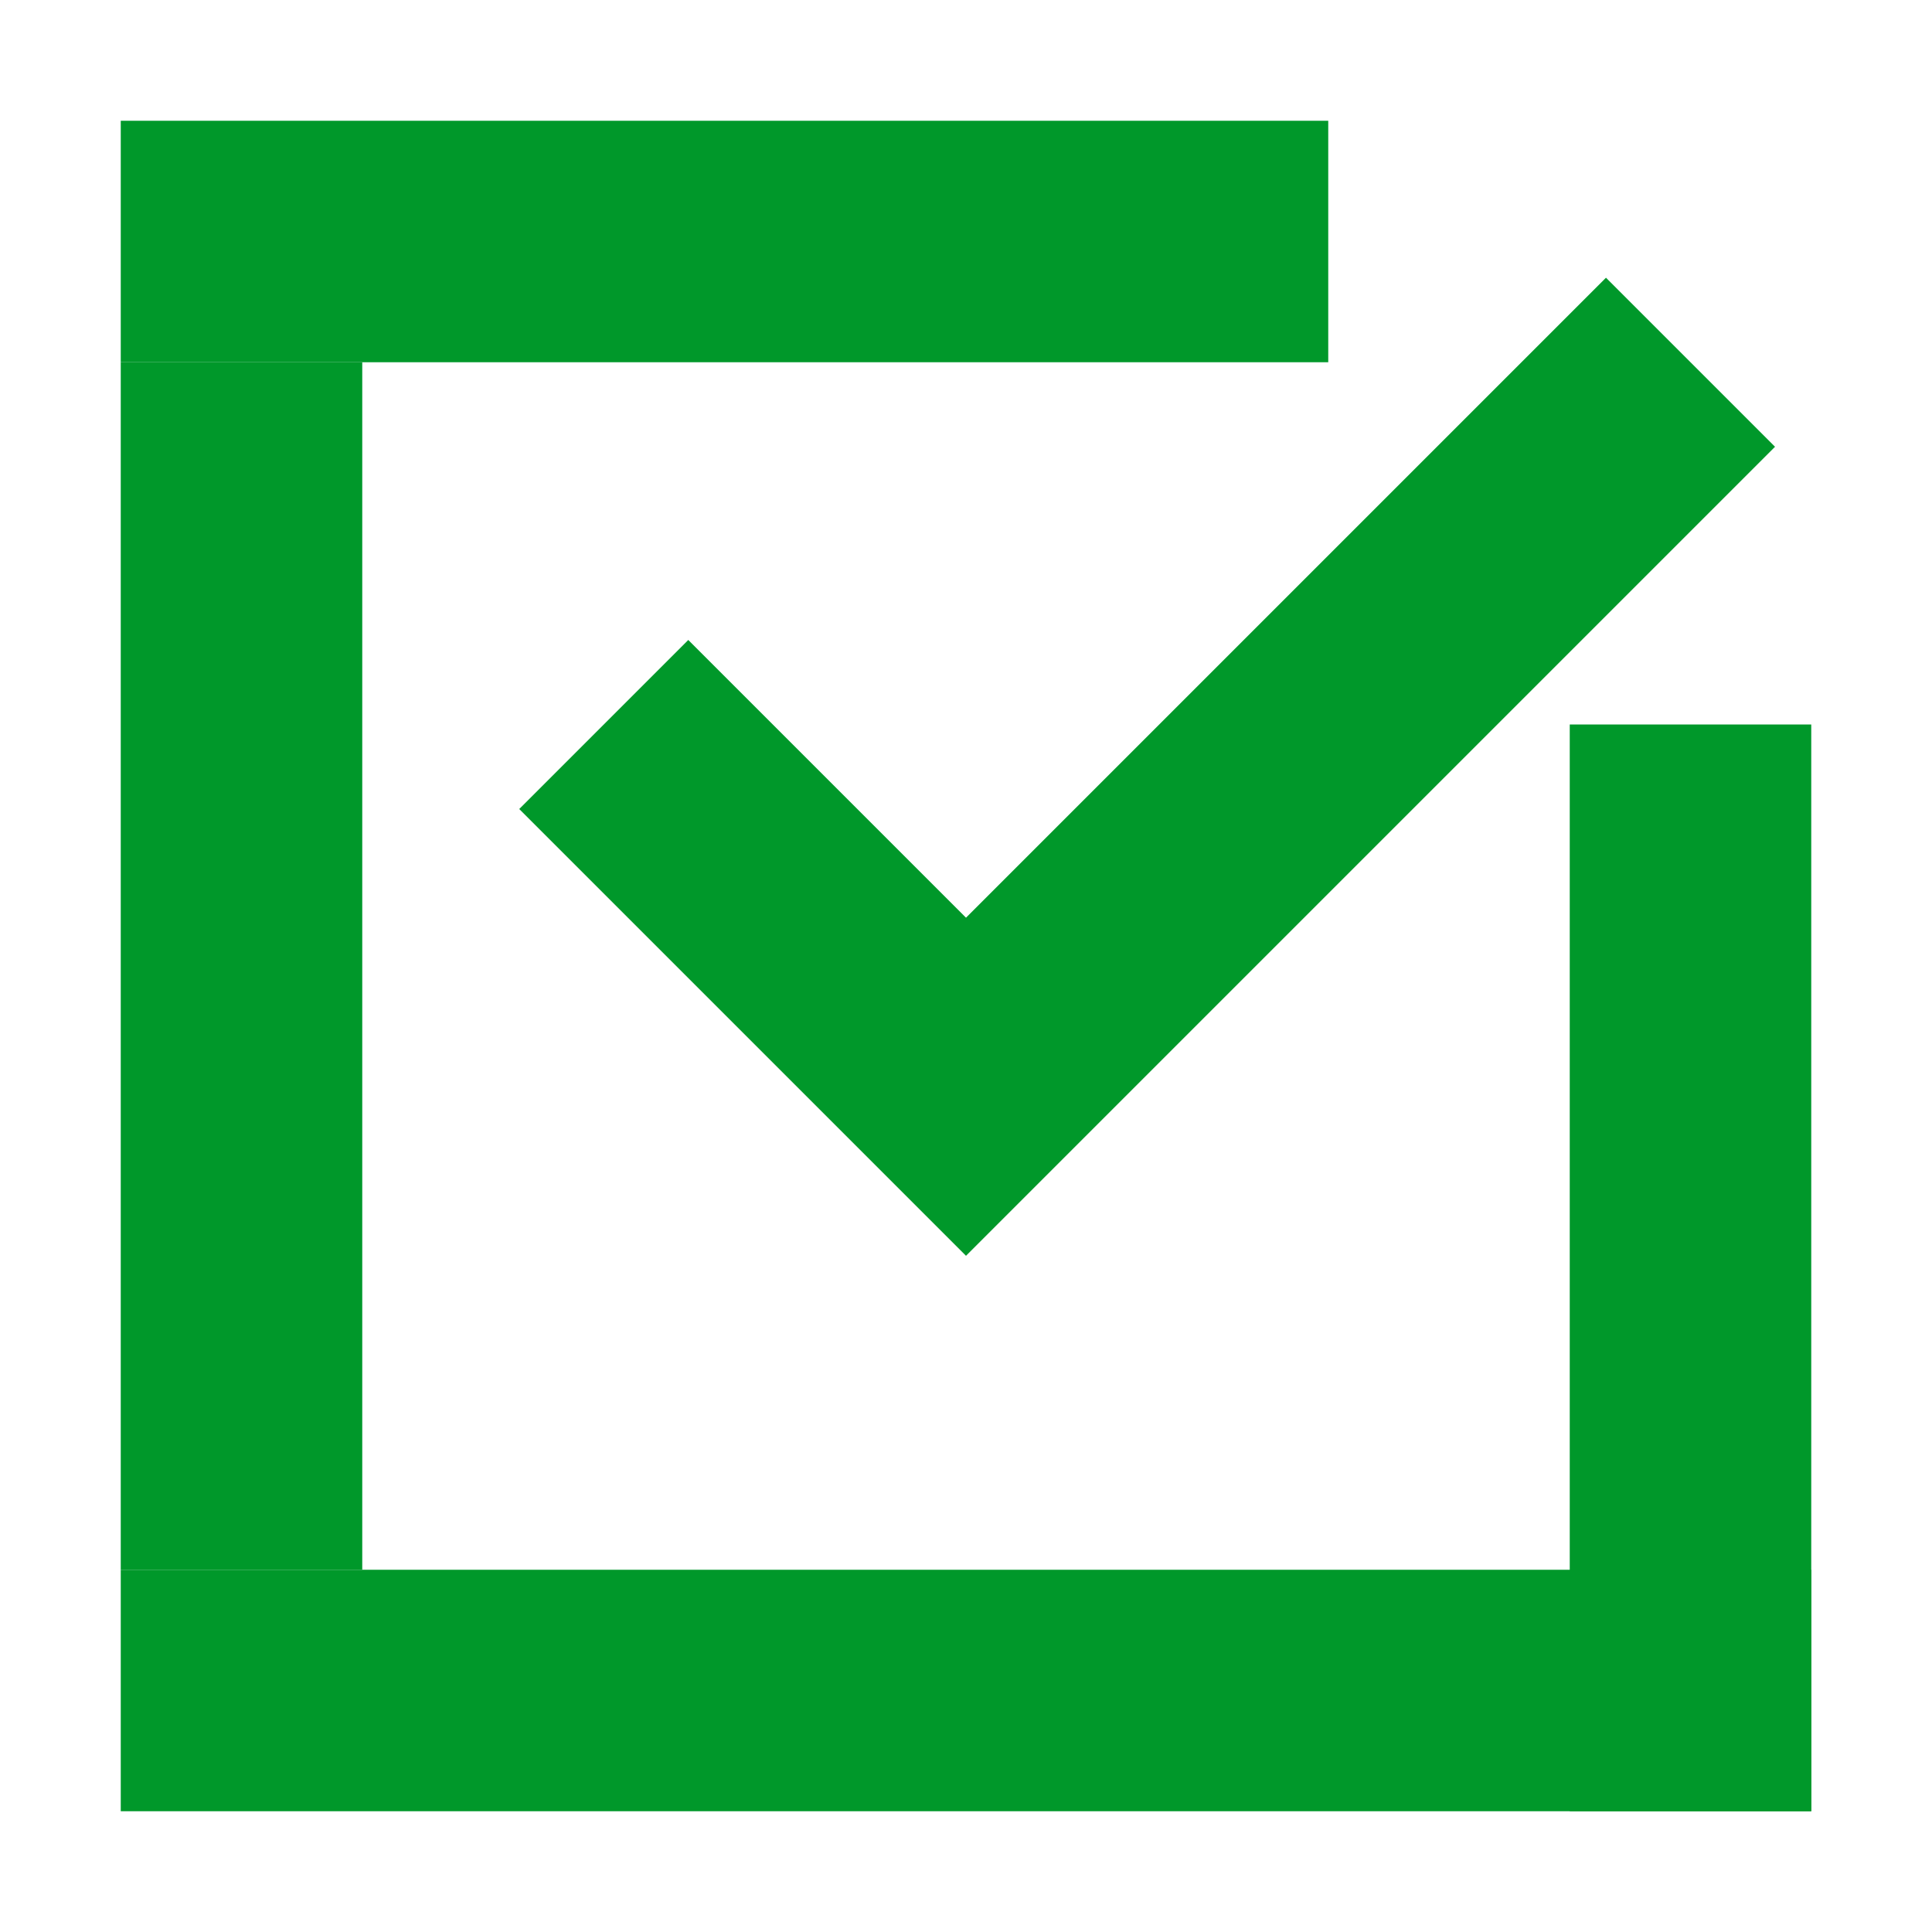 <?xml version="1.0" standalone="no"?><!DOCTYPE svg PUBLIC "-//W3C//DTD SVG 1.1//EN" "http://www.w3.org/Graphics/SVG/1.1/DTD/svg11.dtd"><svg t="1566744281284" class="icon" viewBox="0 0 1024 1024" version="1.1" xmlns="http://www.w3.org/2000/svg" p-id="2358" xmlns:xlink="http://www.w3.org/1999/xlink" width="200" height="200"><defs><style type="text/css"></style></defs><path d="M64 832h896v128H64zM512 486.4l339.2-339.2 89.6 89.6L512 665.6 275.2 428.8l89.6-89.6zM64 64h640v128H64z" fill="#00982A" p-id="2359"></path><path d="M832 384h128v576h-128zM64 192h128v640H64z" fill="#00982A" p-id="2360"></path></svg>